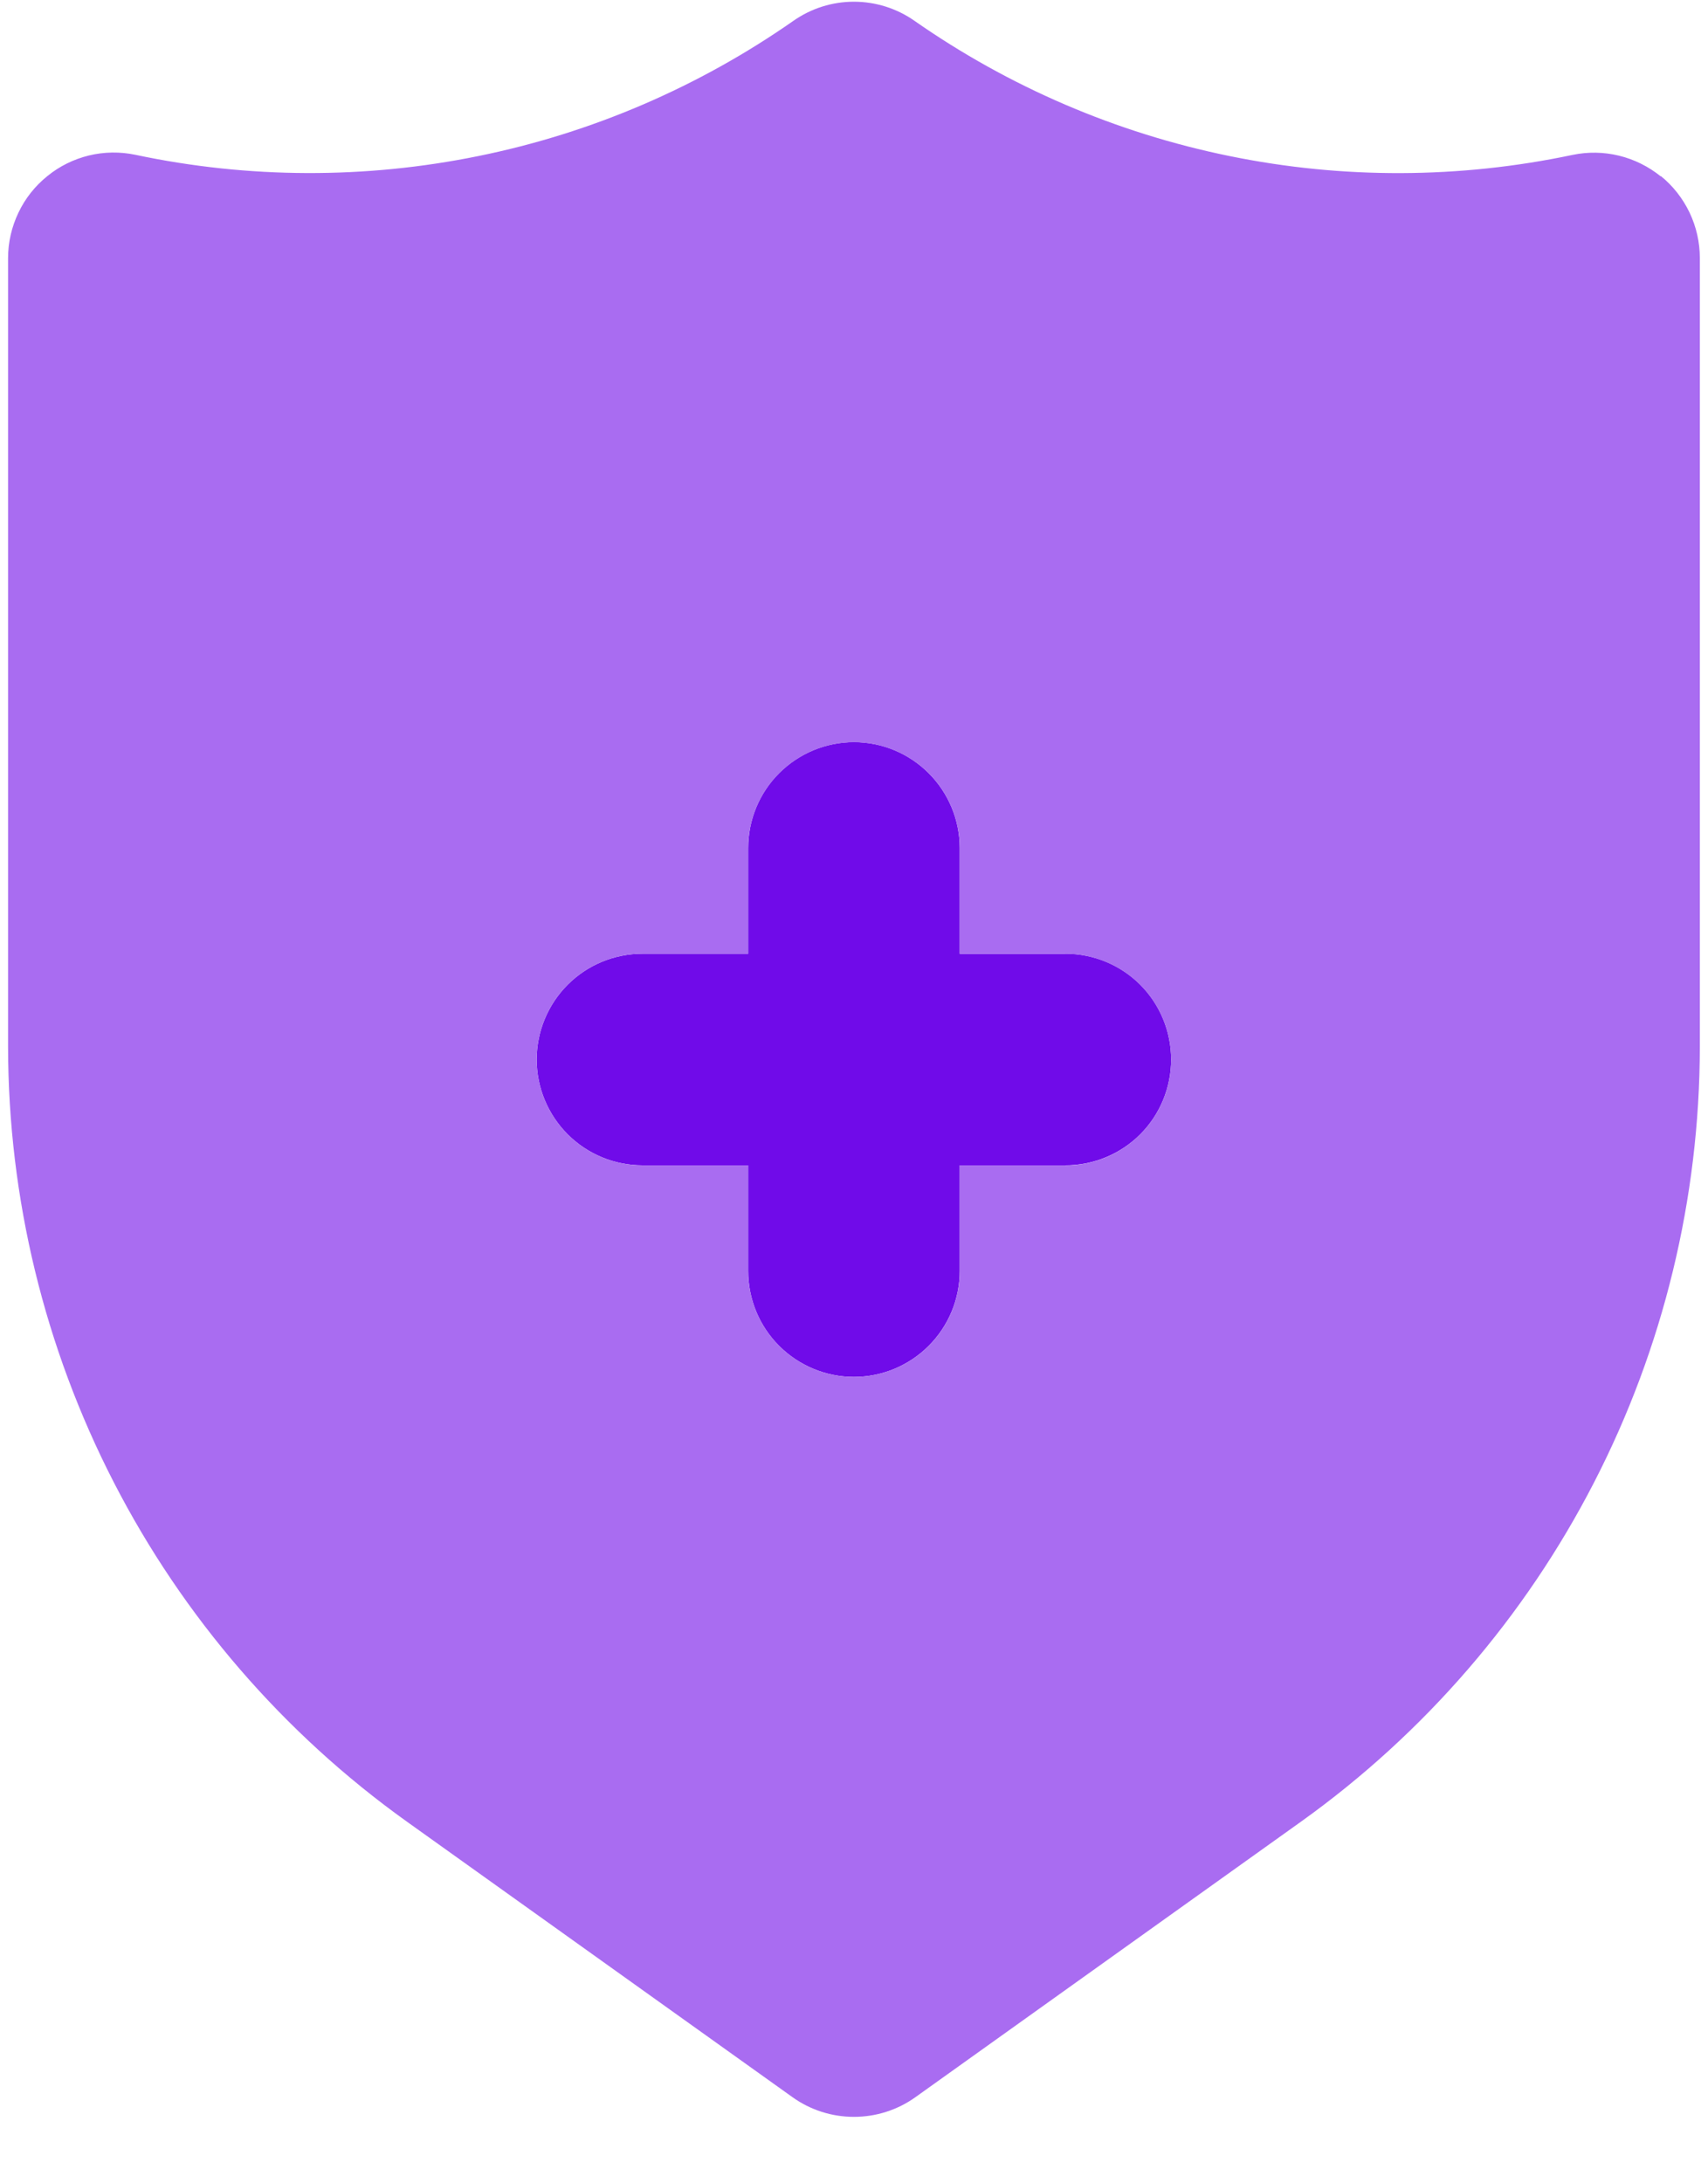 <svg width="18" height="23" viewBox="0 0 18 23" fill="none" xmlns="http://www.w3.org/2000/svg">
<g style="mix-blend-mode:luminosity">
<path d="M11.229 10.048H10.114V8.933C10.114 8.637 9.996 8.354 9.787 8.145C9.578 7.936 9.295 7.818 8.999 7.818C8.704 7.818 8.42 7.936 8.211 8.145C8.002 8.354 7.885 8.637 7.885 8.933V10.047H6.771C6.475 10.047 6.192 10.164 5.983 10.373C5.774 10.582 5.656 10.866 5.656 11.162C5.656 11.457 5.774 11.741 5.983 11.95C6.192 12.159 6.475 12.276 6.771 12.276H7.885V13.39C7.885 13.686 8.002 13.969 8.211 14.178C8.42 14.387 8.704 14.505 8.999 14.505C9.295 14.505 9.578 14.387 9.787 14.178C9.996 13.969 10.114 13.686 10.114 13.39V12.276H11.228C11.523 12.276 11.807 12.159 12.016 11.95C12.225 11.741 12.342 11.457 12.342 11.162C12.342 10.866 12.225 10.582 12.016 10.373C11.807 10.164 11.523 10.047 11.228 10.047L11.229 10.048Z" fill="#700BE9"/>
<path d="M17.502 1.858C17.373 1.754 17.223 1.679 17.062 1.64C16.902 1.601 16.734 1.598 16.572 1.632C15.381 1.883 14.151 1.888 12.958 1.644C11.765 1.401 10.635 0.916 9.637 0.219C9.45 0.088 9.227 0.018 8.999 0.018C8.771 0.018 8.549 0.088 8.362 0.219C7.364 0.916 6.234 1.402 5.041 1.644C3.849 1.887 2.619 1.883 1.428 1.631C1.266 1.597 1.098 1.599 0.937 1.638C0.777 1.677 0.626 1.751 0.498 1.856C0.369 1.96 0.265 2.091 0.194 2.241C0.123 2.39 0.085 2.553 0.085 2.719V11.027C0.087 12.623 0.469 14.196 1.199 15.615C1.929 17.034 2.987 18.259 4.285 19.188L8.352 22.093C8.541 22.228 8.767 22.3 8.999 22.3C9.232 22.3 9.458 22.228 9.647 22.093L13.714 19.188C15.012 18.259 16.07 17.034 16.8 15.615C17.531 14.196 17.912 12.623 17.914 11.027V2.719C17.914 2.553 17.877 2.39 17.806 2.24C17.734 2.09 17.631 1.958 17.502 1.854V1.858ZM11.228 12.276H10.114V13.39C10.114 13.686 9.997 13.969 9.788 14.178C9.579 14.387 9.295 14.505 8.999 14.505C8.704 14.505 8.42 14.387 8.211 14.178C8.002 13.969 7.885 13.686 7.885 13.39V12.276H6.771C6.475 12.276 6.192 12.159 5.983 11.95C5.774 11.741 5.656 11.457 5.656 11.162C5.656 10.866 5.774 10.582 5.983 10.373C6.192 10.164 6.475 10.047 6.771 10.047H7.885V8.934C7.885 8.638 8.002 8.355 8.211 8.146C8.42 7.937 8.704 7.819 8.999 7.819C9.295 7.819 9.579 7.937 9.788 8.146C9.997 8.355 10.114 8.638 10.114 8.934V10.048H11.228C11.524 10.048 11.807 10.165 12.016 10.374C12.225 10.583 12.342 10.867 12.342 11.162C12.342 11.458 12.225 11.742 12.016 11.95C11.807 12.16 11.524 12.277 11.228 12.277V12.276Z" fill="#A96CF1"/>
</g>
</svg>

